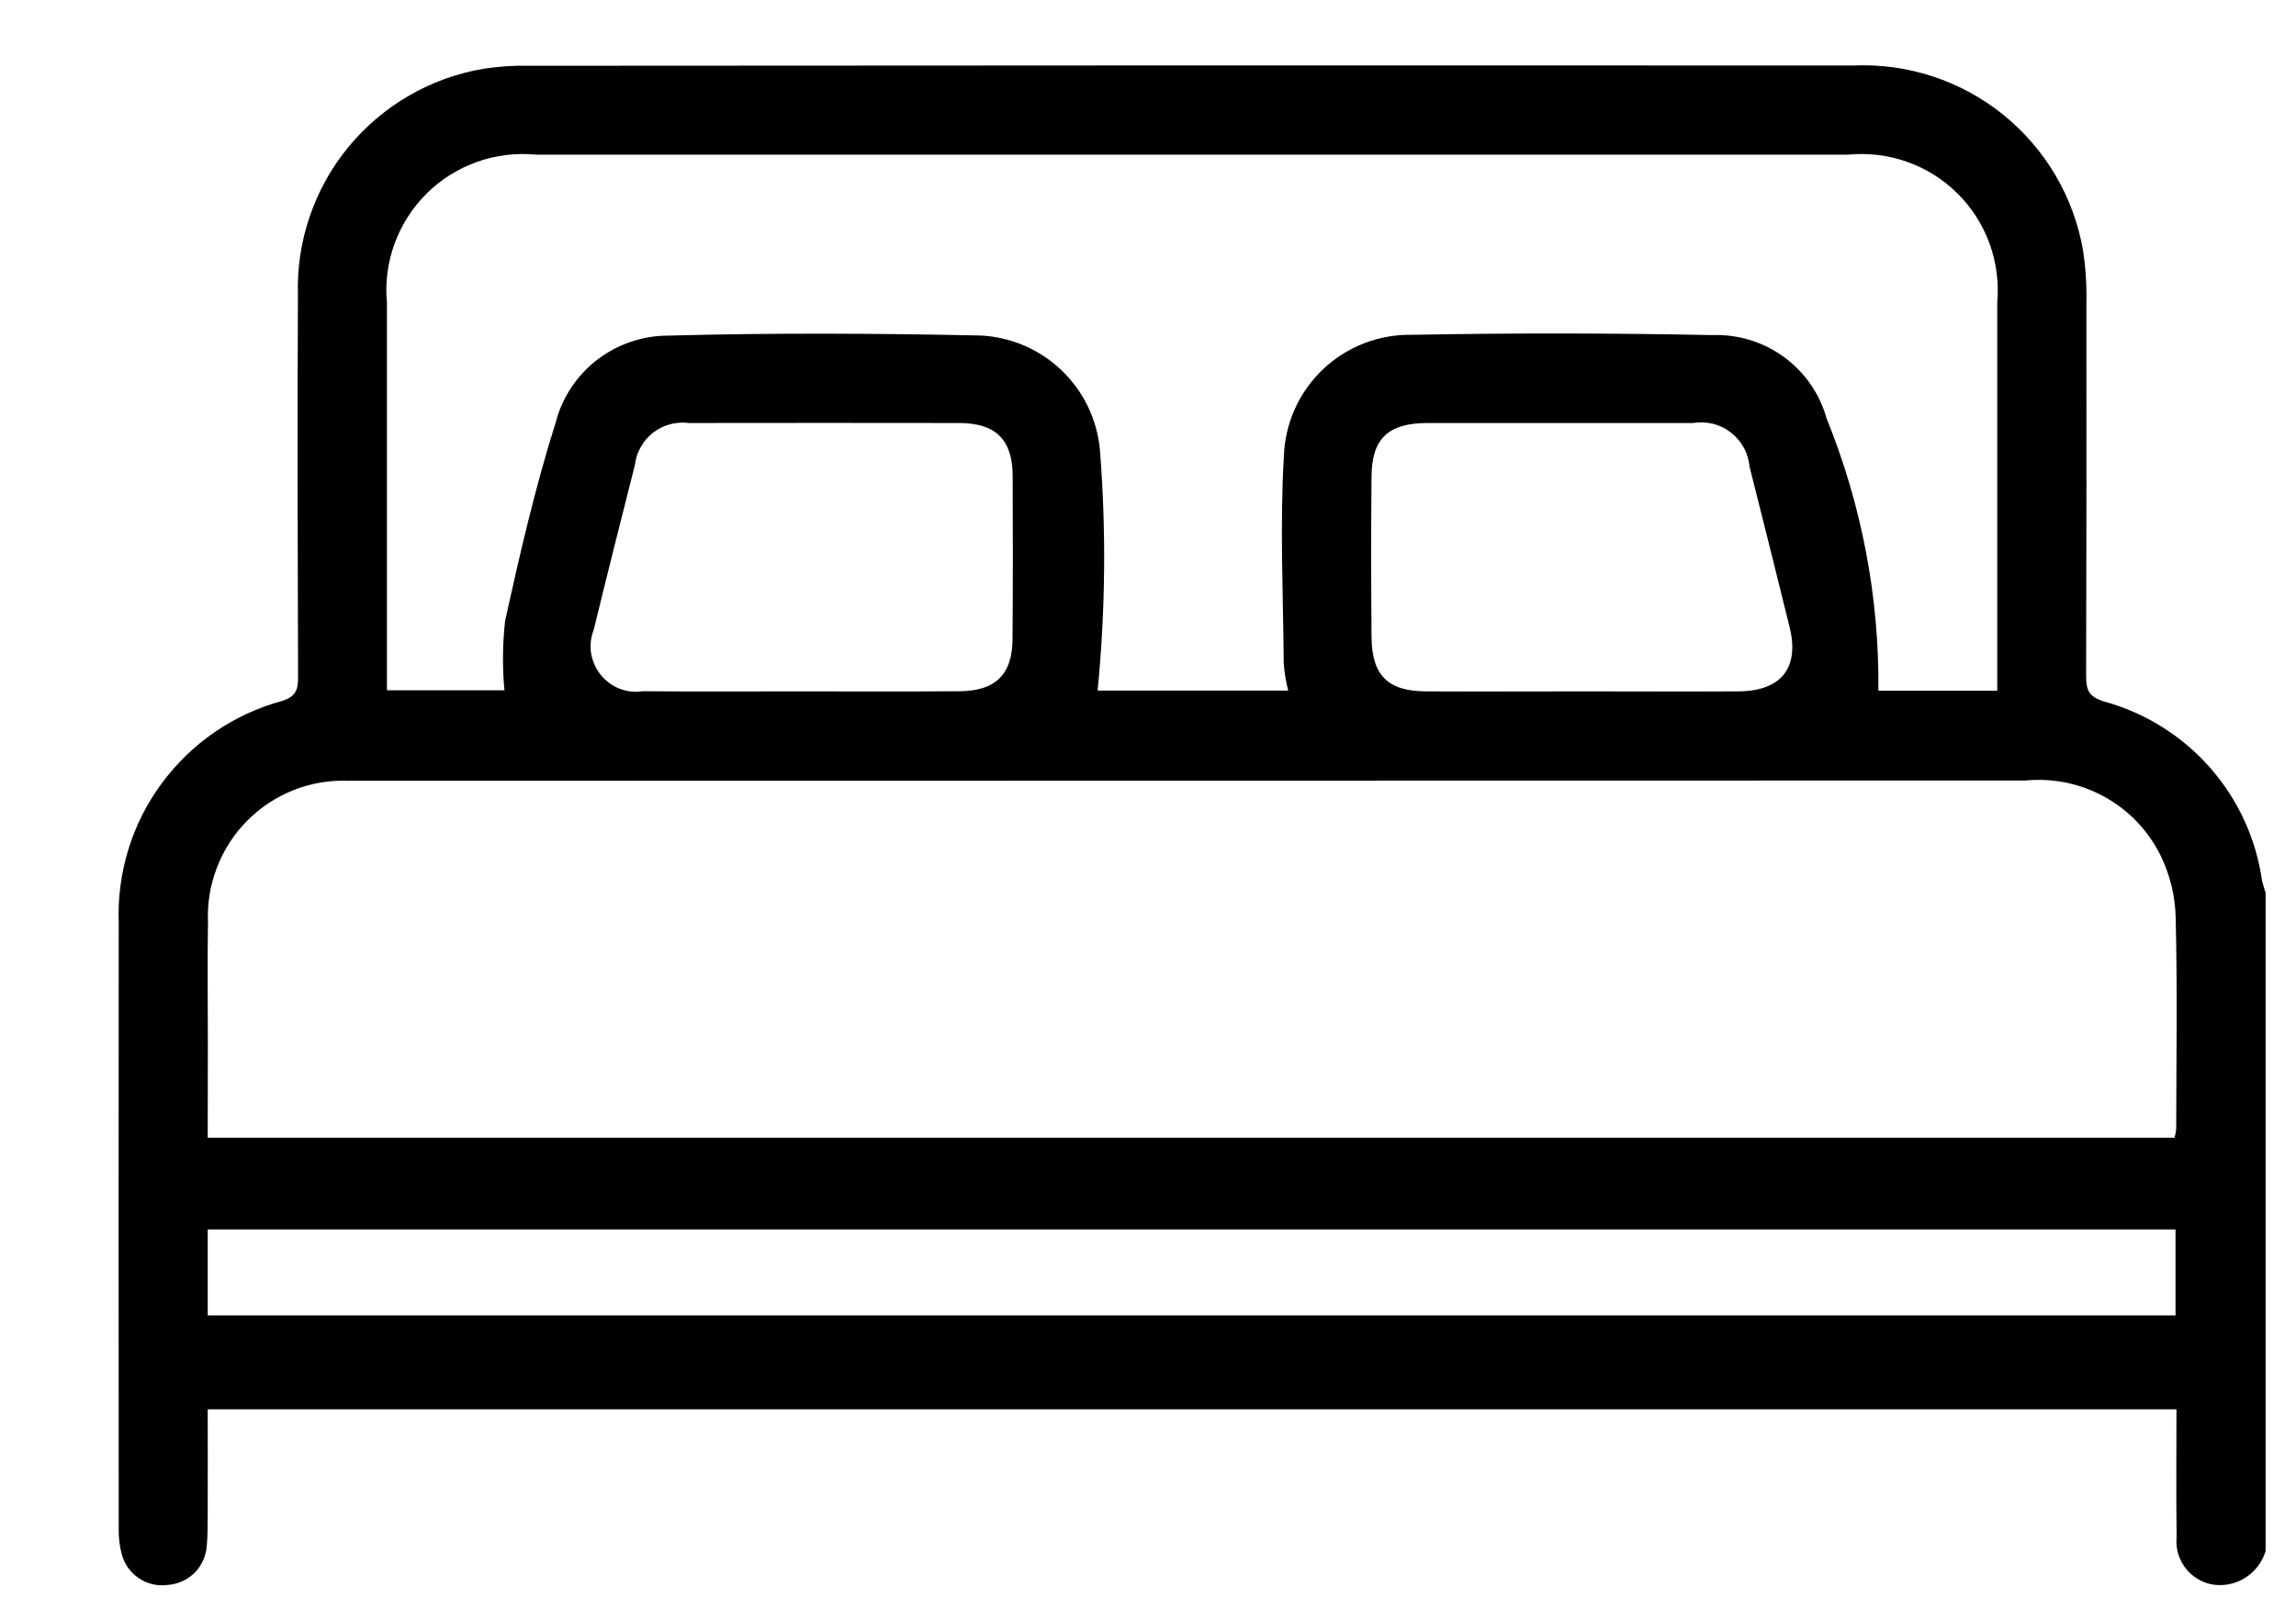 <svg width="17" height="12" viewBox="0 0 17 12" fill="none" xmlns="http://www.w3.org/2000/svg">
<path d="M16.775 11.484C16.752 11.559 16.706 11.624 16.642 11.67C16.579 11.715 16.503 11.739 16.425 11.736C16.381 11.735 16.337 11.724 16.297 11.704C16.258 11.685 16.222 11.658 16.193 11.624C16.164 11.591 16.143 11.552 16.129 11.509C16.116 11.467 16.112 11.423 16.116 11.379C16.112 11.068 16.115 10.759 16.115 10.435H1.538C1.538 10.69 1.539 10.942 1.538 11.193C1.537 11.281 1.539 11.37 1.53 11.457C1.522 11.53 1.489 11.598 1.437 11.649C1.384 11.699 1.315 11.73 1.242 11.735C1.167 11.745 1.091 11.728 1.028 11.685C0.965 11.643 0.92 11.579 0.901 11.506C0.885 11.445 0.878 11.384 0.879 11.322C0.878 9.826 0.878 8.331 0.879 6.836C0.865 6.465 0.976 6.1 1.196 5.802C1.416 5.503 1.73 5.287 2.088 5.19C2.194 5.157 2.207 5.103 2.207 5.012C2.204 4.07 2.201 3.129 2.206 2.187C2.193 1.788 2.326 1.397 2.58 1.088C2.835 0.779 3.192 0.573 3.587 0.508C3.7 0.491 3.813 0.484 3.927 0.487C7.192 0.484 10.457 0.484 13.722 0.485C14.124 0.467 14.52 0.597 14.833 0.85C15.146 1.103 15.357 1.462 15.424 1.859C15.443 1.987 15.451 2.116 15.448 2.246C15.449 3.166 15.449 4.087 15.446 5.008C15.446 5.111 15.468 5.159 15.576 5.193C15.88 5.276 16.154 5.446 16.362 5.682C16.571 5.919 16.705 6.211 16.749 6.523C16.756 6.552 16.766 6.581 16.775 6.61V11.484ZM1.538 8.424H16.1C16.107 8.402 16.111 8.379 16.113 8.356C16.114 7.834 16.122 7.31 16.109 6.789C16.105 6.634 16.068 6.482 16.001 6.342C15.912 6.157 15.767 6.003 15.588 5.903C15.408 5.802 15.202 5.759 14.997 5.779C10.886 5.78 6.773 5.781 2.66 5.781C2.635 5.781 2.608 5.779 2.583 5.781C2.444 5.775 2.306 5.798 2.176 5.849C2.047 5.9 1.929 5.977 1.831 6.076C1.733 6.174 1.657 6.292 1.607 6.422C1.556 6.552 1.534 6.69 1.54 6.829C1.535 7.124 1.539 7.42 1.539 7.714L1.538 8.424ZM14.788 5.114V4.944C14.788 4.043 14.788 3.143 14.788 2.242C14.801 2.094 14.782 1.945 14.732 1.806C14.681 1.666 14.601 1.539 14.495 1.434C14.39 1.329 14.263 1.249 14.123 1.199C13.983 1.149 13.834 1.131 13.686 1.145H3.968C3.82 1.131 3.671 1.149 3.531 1.199C3.391 1.249 3.263 1.329 3.158 1.434C3.052 1.539 2.972 1.666 2.921 1.805C2.87 1.945 2.851 2.094 2.865 2.242V5.111H3.735C3.719 4.939 3.721 4.767 3.74 4.596C3.849 4.102 3.963 3.607 4.115 3.126C4.163 2.942 4.271 2.78 4.421 2.664C4.572 2.549 4.756 2.485 4.945 2.485C5.716 2.464 6.487 2.468 7.257 2.484C7.482 2.494 7.696 2.585 7.859 2.741C8.022 2.896 8.123 3.105 8.144 3.33C8.191 3.923 8.185 4.52 8.127 5.113H9.538C9.521 5.047 9.51 4.979 9.505 4.911C9.501 4.4 9.476 3.886 9.506 3.377C9.515 3.132 9.619 2.901 9.797 2.733C9.975 2.565 10.212 2.474 10.456 2.479C11.196 2.465 11.936 2.466 12.676 2.481C12.866 2.474 13.053 2.53 13.207 2.642C13.361 2.754 13.473 2.914 13.524 3.097C13.784 3.737 13.915 4.423 13.908 5.114L14.788 5.114ZM16.108 9.103H1.538V9.74H16.108L16.108 9.103ZM5.922 5.119C6.316 5.119 6.709 5.121 7.102 5.118C7.37 5.117 7.496 4.995 7.497 4.731C7.5 4.327 7.5 3.925 7.498 3.521C7.496 3.254 7.372 3.133 7.104 3.132C6.437 3.131 5.769 3.131 5.101 3.132C5.055 3.126 5.007 3.129 4.962 3.141C4.916 3.153 4.874 3.174 4.836 3.203C4.799 3.232 4.768 3.268 4.745 3.309C4.721 3.35 4.706 3.395 4.701 3.442C4.598 3.847 4.496 4.253 4.397 4.66C4.375 4.715 4.368 4.774 4.376 4.833C4.385 4.891 4.409 4.947 4.445 4.993C4.482 5.04 4.53 5.076 4.585 5.098C4.64 5.12 4.699 5.127 4.758 5.118C5.146 5.121 5.535 5.119 5.922 5.119ZM11.722 5.119C12.103 5.119 12.486 5.121 12.868 5.119C13.188 5.118 13.326 4.946 13.25 4.641C13.152 4.245 13.054 3.849 12.954 3.455C12.949 3.405 12.935 3.357 12.911 3.314C12.887 3.27 12.854 3.232 12.814 3.201C12.775 3.171 12.73 3.149 12.681 3.137C12.633 3.126 12.583 3.124 12.534 3.132H10.566C10.276 3.133 10.155 3.25 10.155 3.534C10.151 3.927 10.152 4.319 10.155 4.711C10.156 4.999 10.274 5.118 10.559 5.119C10.947 5.121 11.334 5.119 11.722 5.119Z" fill="black"/>
</svg>
